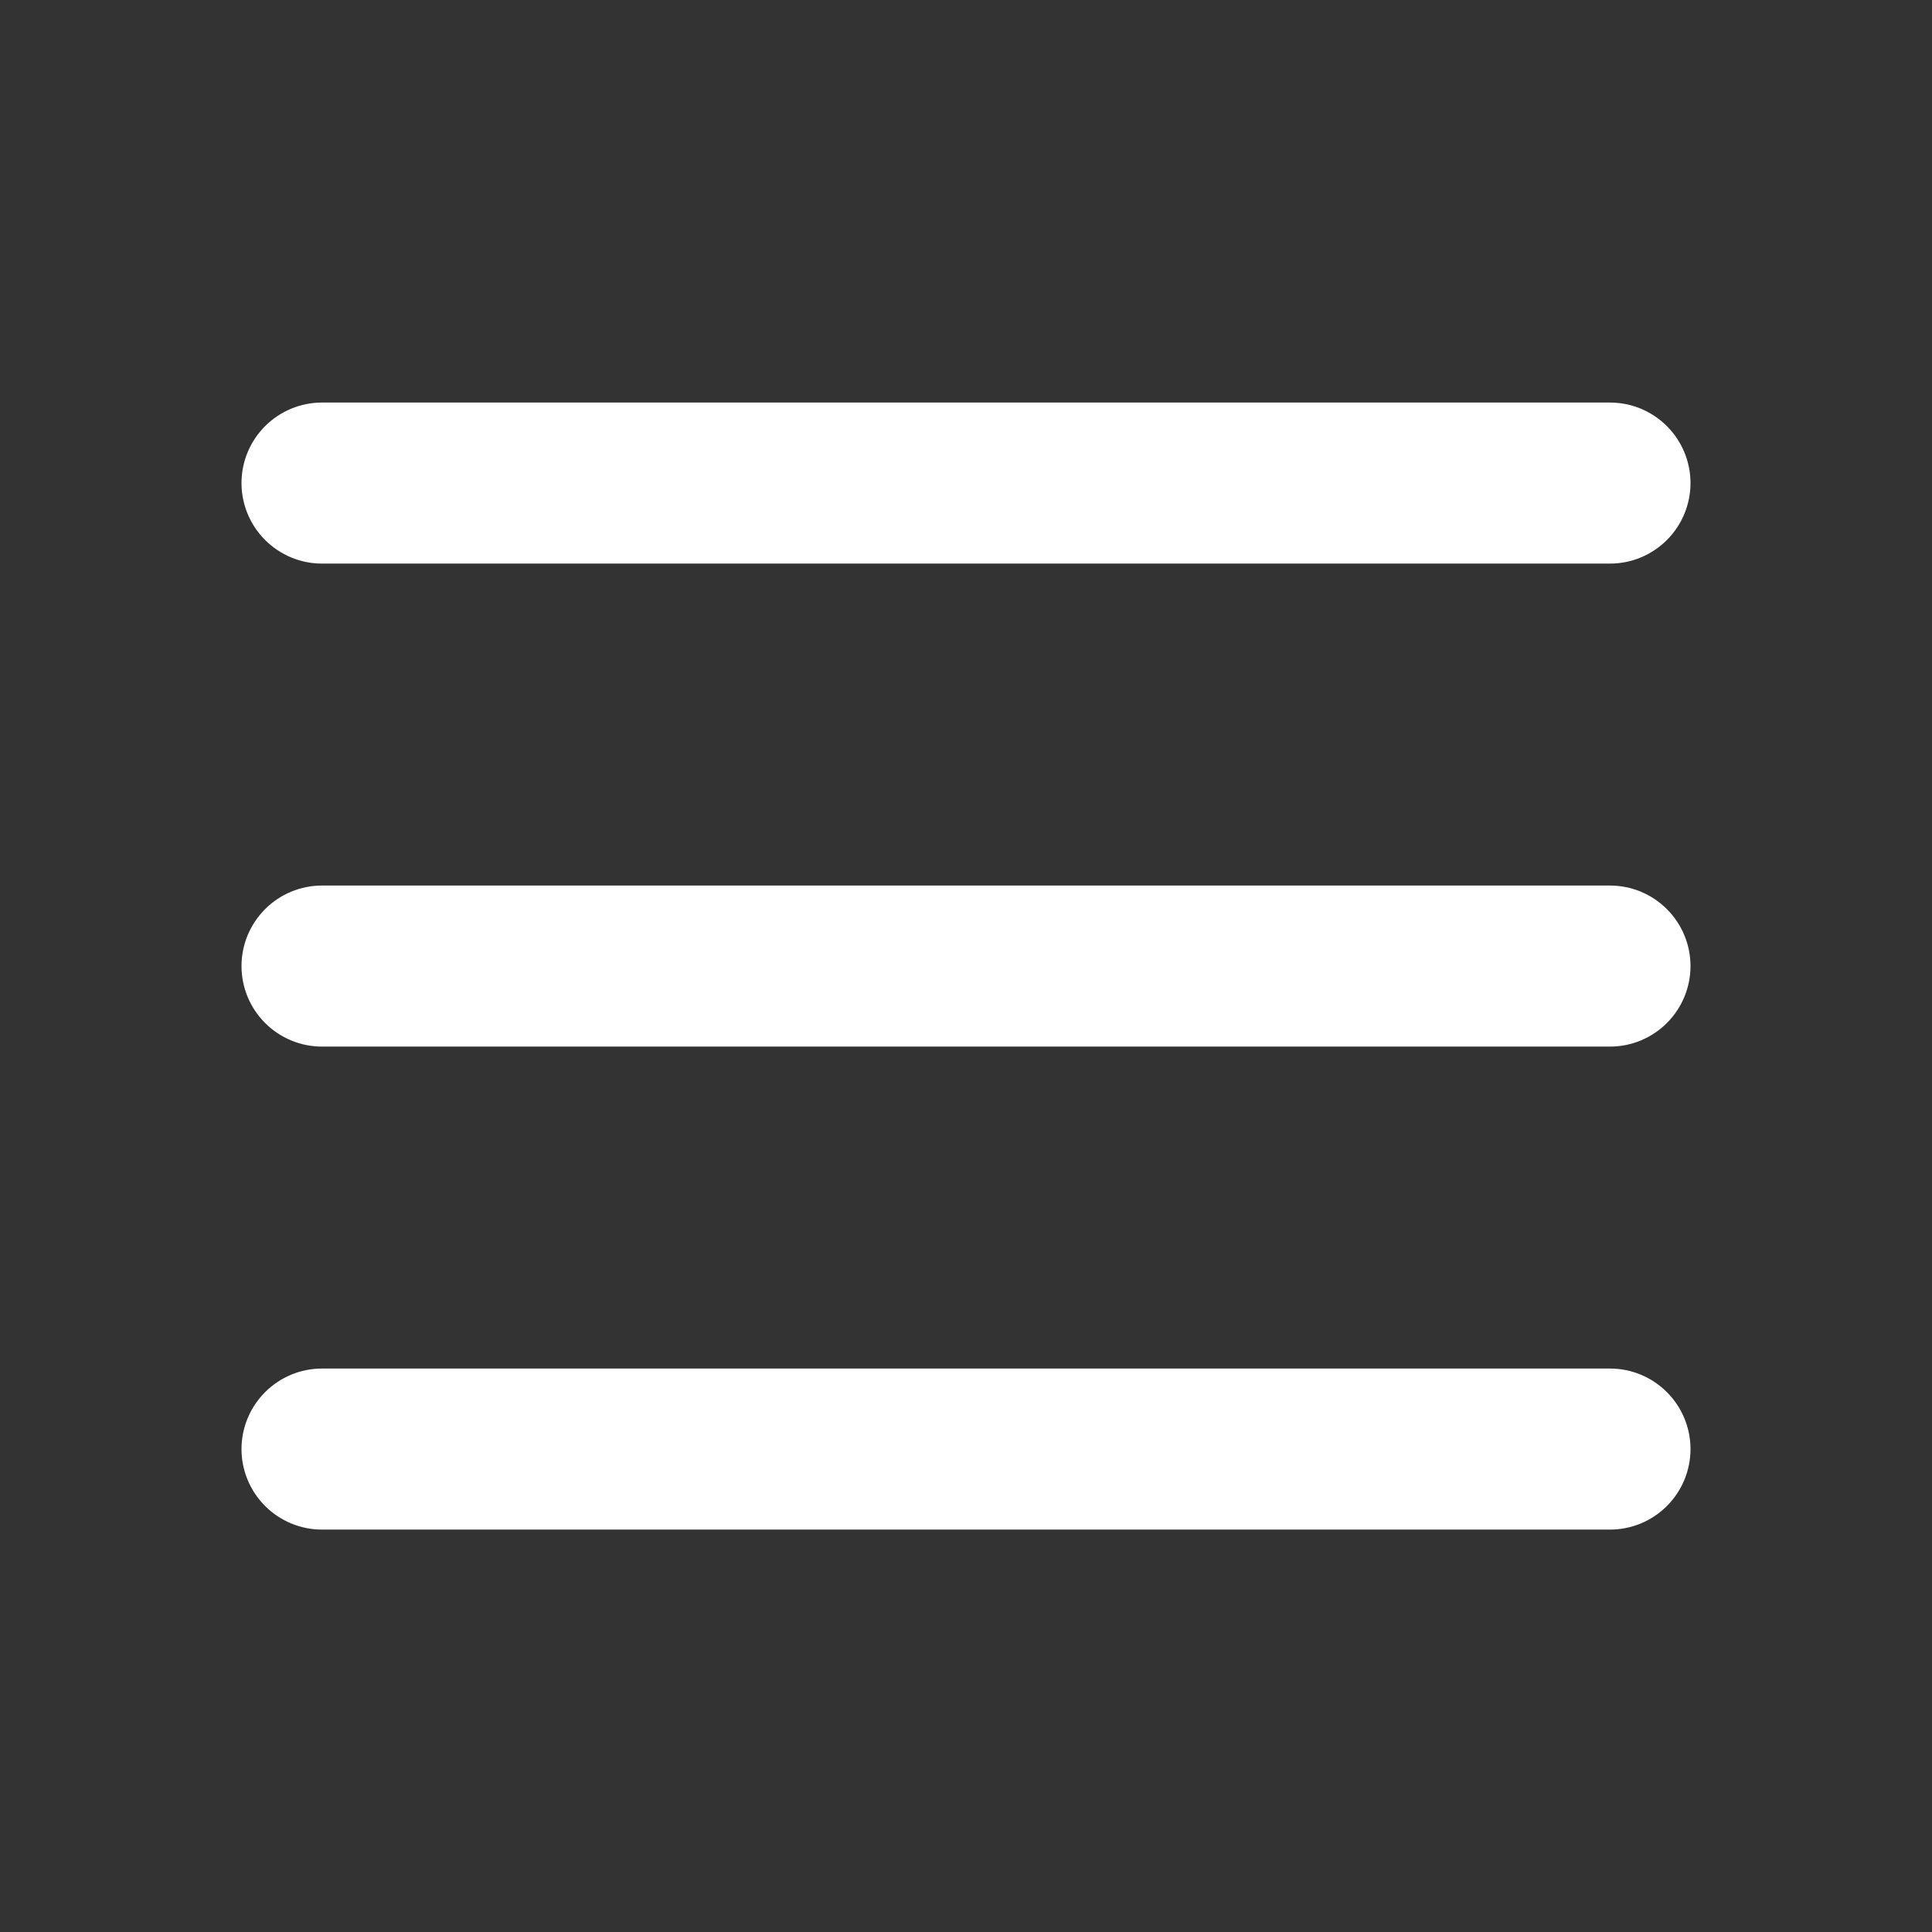 <svg width="28" height="28" viewBox="0 0 28 28" fill="none" xmlns="http://www.w3.org/2000/svg">
<rect x="0" y="0" width="28" height="28" fill="#333333" stroke="none"/>
<path fill-rule="evenodd" clip-rule="evenodd" d="M4.667 5.834C4.357 5.834 4.061 5.957 3.842 6.176C3.623 6.395 3.5 6.692 3.5 7.001C3.5 7.31 3.623 7.607 3.842 7.826C4.061 8.045 4.357 8.168 4.667 8.168H23.333C23.643 8.168 23.939 8.045 24.158 7.826C24.377 7.607 24.5 7.31 24.5 7.001C24.5 6.692 24.377 6.395 24.158 6.176C23.939 5.957 23.643 5.834 23.333 5.834H4.667ZM3.5 14.001C3.5 13.692 3.623 13.395 3.842 13.176C4.061 12.957 4.357 12.834 4.667 12.834H23.333C23.643 12.834 23.939 12.957 24.158 13.176C24.377 13.395 24.5 13.692 24.5 14.001C24.5 14.31 24.377 14.607 24.158 14.826C23.939 15.045 23.643 15.168 23.333 15.168H4.667C4.357 15.168 4.061 15.045 3.842 14.826C3.623 14.607 3.5 14.31 3.5 14.001ZM3.5 21.001C3.5 20.692 3.623 20.395 3.842 20.176C4.061 19.957 4.357 19.834 4.667 19.834H23.333C23.643 19.834 23.939 19.957 24.158 20.176C24.377 20.395 24.5 20.692 24.5 21.001C24.5 21.31 24.377 21.607 24.158 21.826C23.939 22.045 23.643 22.168 23.333 22.168H4.667C4.357 22.168 4.061 22.045 3.842 21.826C3.623 21.607 3.5 21.31 3.5 21.001Z" fill="white"/>
</svg>
